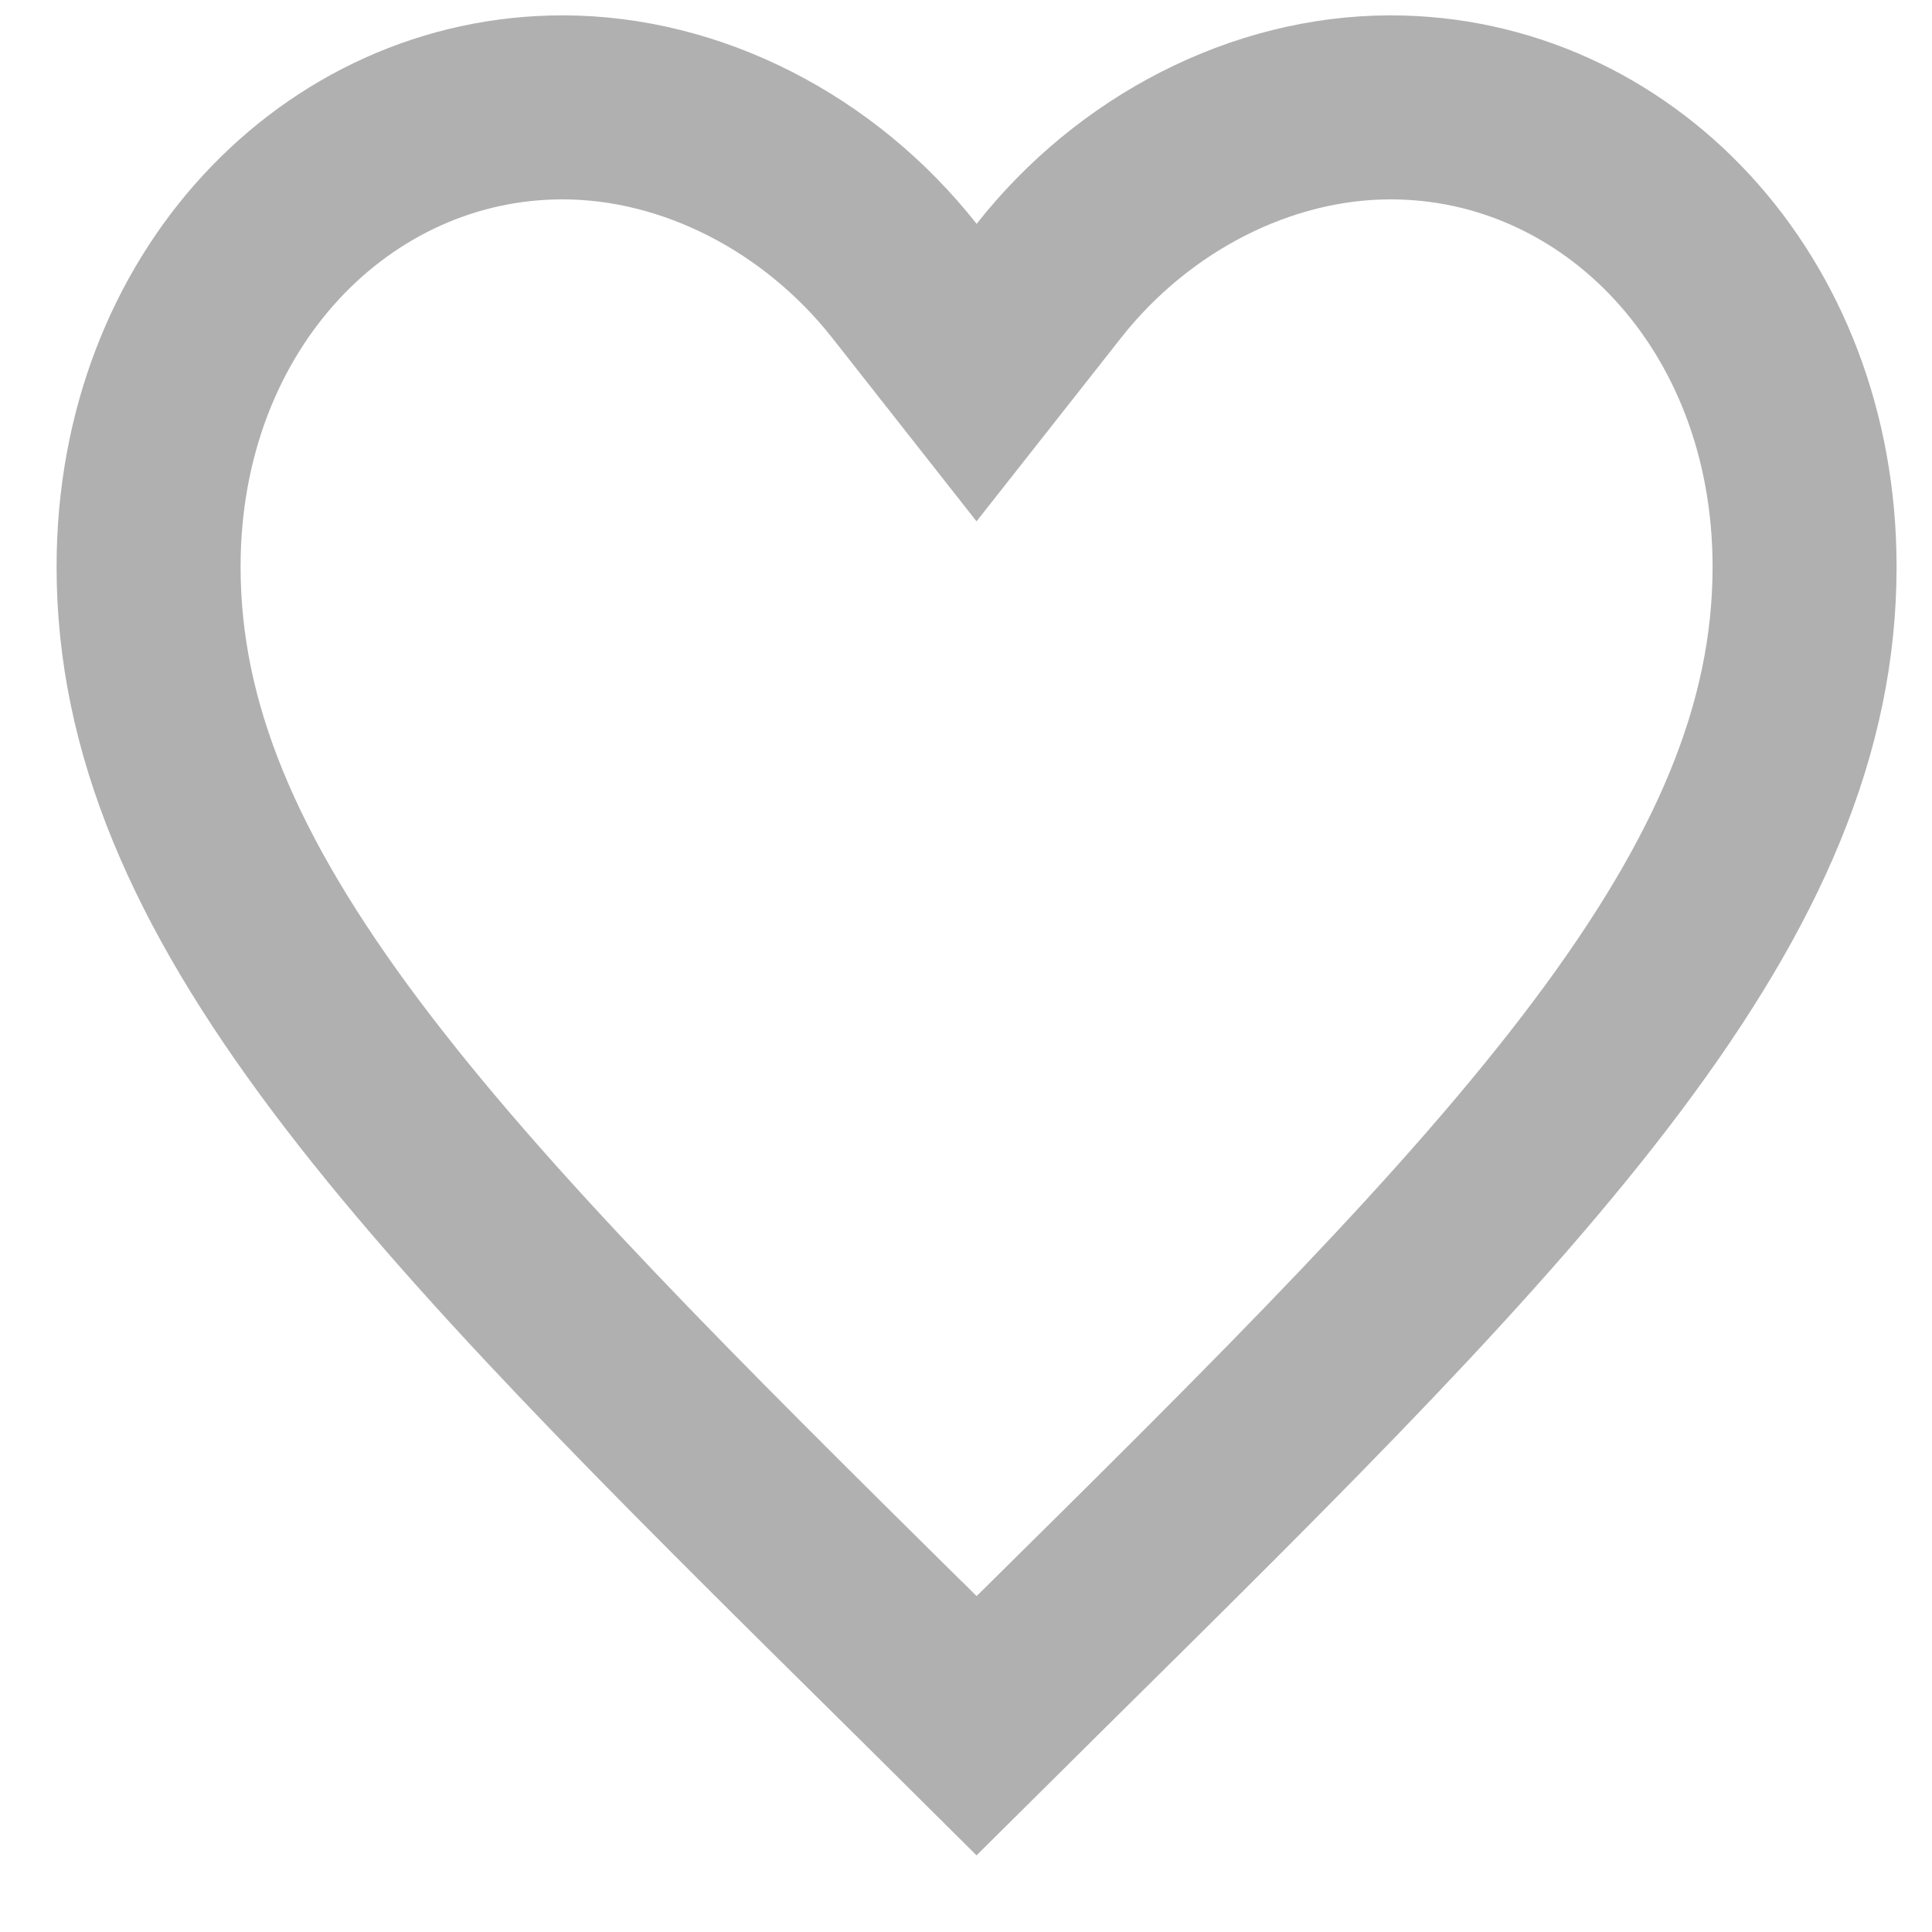 <svg width="21" height="21" viewBox="0 0 21 21" fill="none" xmlns="http://www.w3.org/2000/svg">
<path id="Vector" d="M9.87 18.018L9.868 18.017C7.275 15.454 5.199 13.396 3.759 11.477C2.332 9.574 1.615 7.914 1.615 6.161C1.615 3.264 3.666 1.167 6.115 1.167C7.52 1.167 8.91 1.885 9.83 3.052L10.615 4.05L11.401 3.052C12.32 1.885 13.711 1.167 15.115 1.167C17.565 1.167 19.615 3.264 19.615 6.161C19.615 7.914 18.898 9.574 17.471 11.477C16.032 13.396 13.956 15.454 11.362 18.017L11.361 18.018L10.615 18.758L9.87 18.018Z" stroke="#B0B0B0" stroke-width="2"/>
</svg>

